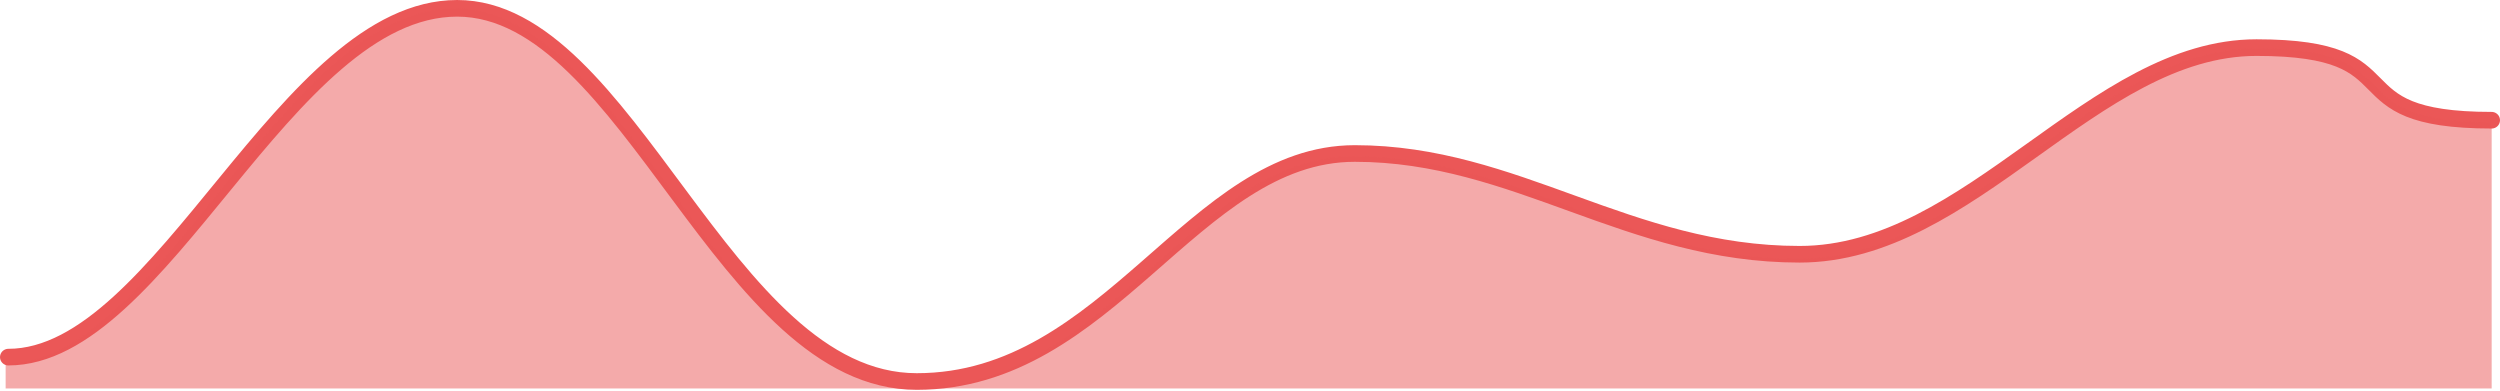<svg width="902" height="141" viewBox="0 0 902 141" fill="none" xmlns="http://www.w3.org/2000/svg">
<path d="M3.003 128.852C58.482 128.852 102.99 3.003 164.941 3.003C226.893 3.003 261.266 137.648 330.758 137.648C400.251 137.648 430.543 55.382 488.818 55.382C547.093 55.382 587.43 91.739 649.302 91.739C711.173 91.739 755.121 17.176 814.149 17.176C873.177 17.176 840.331 43.376 898.997 43.376" stroke="#EB5757" stroke-width="6" stroke-linecap="round"/>
<path opacity="0.5" d="M2.033 131.192C57.572 131.192 102.128 3.003 164.147 3.003C226.166 3.003 260.575 140.151 330.143 140.151C399.711 140.151 430.035 56.356 488.374 56.356C546.712 56.356 587.093 93.389 649.031 93.389C710.97 93.389 754.965 17.44 814.057 17.44C873.149 17.44 840.267 44.127 898.997 44.127V140.151H330.143H2.033V131.192Z" fill="#EB5757"/>
</svg>
